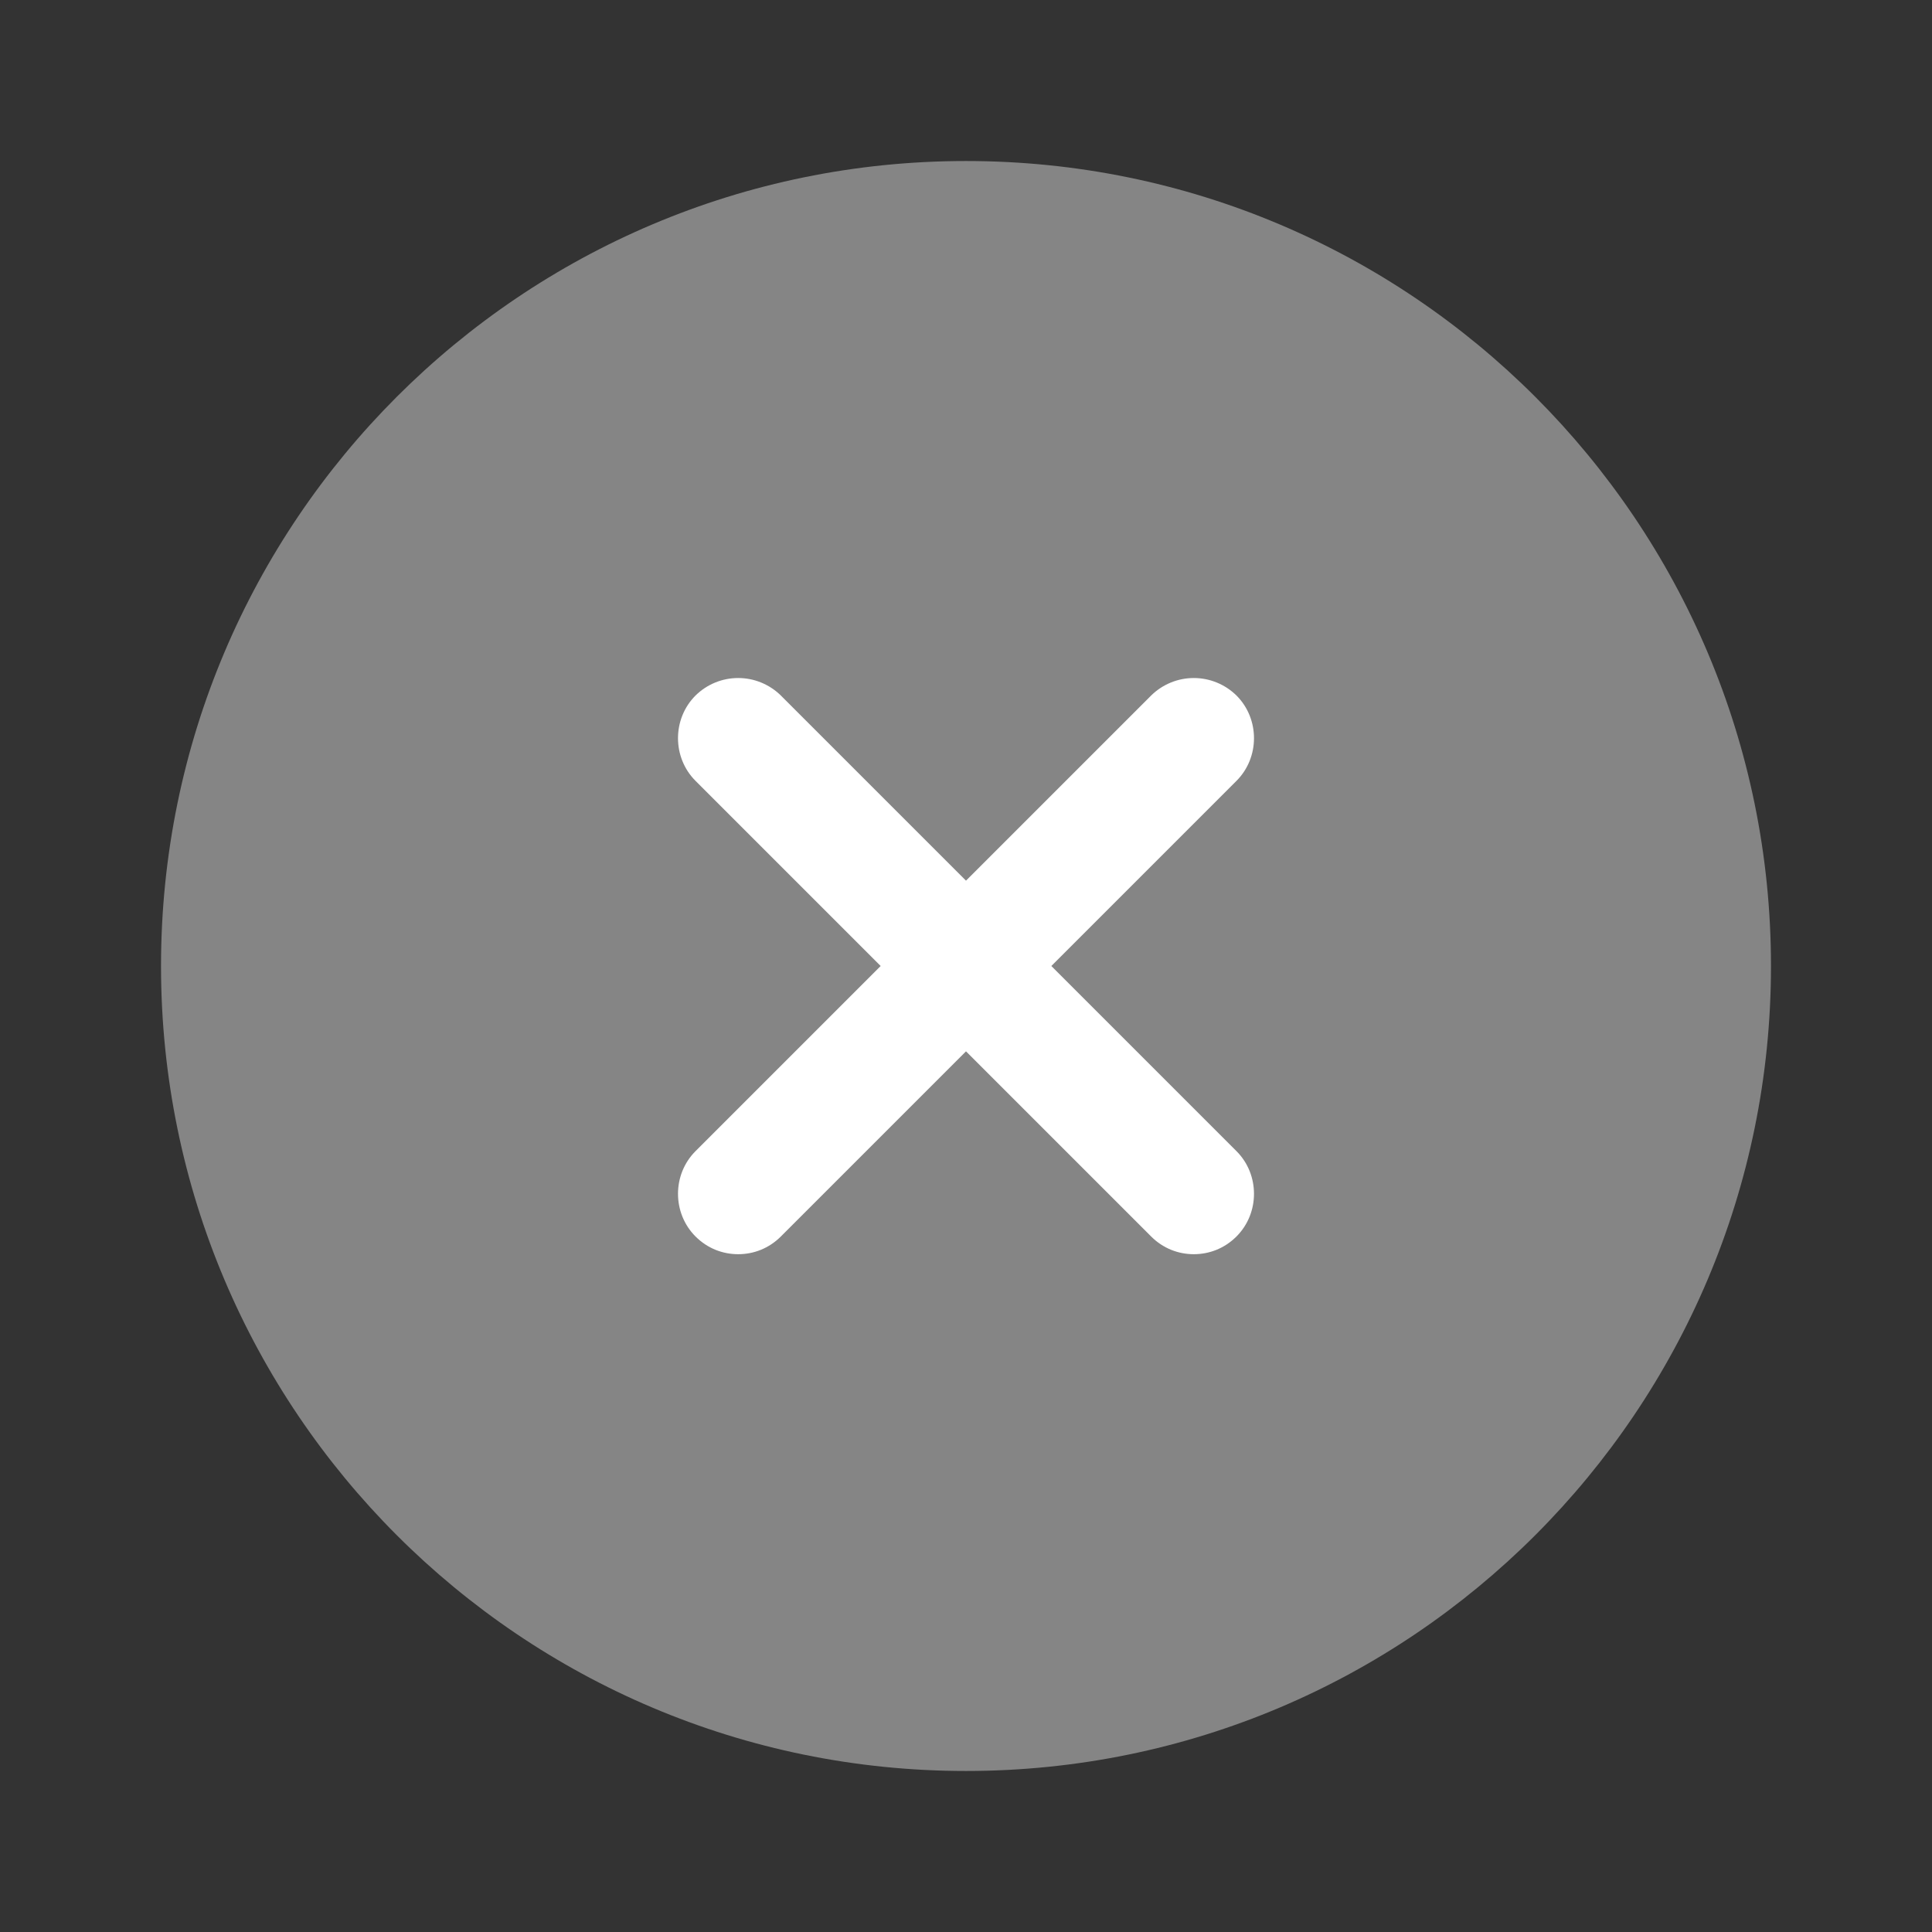 <svg width="35" height="35" viewBox="0 0 35 35" fill="none" xmlns="http://www.w3.org/2000/svg">
<rect x="0" y="0" width="35" height="35" fill="#333333" stroke="none"/>
<path opacity="0.4" d="M17.5 32.083C25.555 32.083 32.083 25.554 32.083 17.5C32.083 9.446 25.555 2.917 17.5 2.917C9.446 2.917 2.917 9.446 2.917 17.5C2.917 25.554 9.446 32.083 17.5 32.083Z" fill="white"/>
<path d="M19.046 17.5L22.4 14.146C22.823 13.723 22.823 13.023 22.4 12.6C22.194 12.397 21.916 12.283 21.627 12.283C21.338 12.283 21.06 12.397 20.854 12.6L17.5 15.954L14.146 12.6C13.94 12.397 13.662 12.283 13.373 12.283C13.083 12.283 12.806 12.397 12.6 12.6C12.177 13.023 12.177 13.723 12.6 14.146L15.954 17.5L12.6 20.854C12.177 21.277 12.177 21.977 12.6 22.4C12.819 22.619 13.096 22.721 13.373 22.721C13.65 22.721 13.927 22.619 14.146 22.4L17.5 19.046L20.854 22.4C21.073 22.619 21.35 22.721 21.627 22.721C21.904 22.721 22.181 22.619 22.4 22.4C22.823 21.977 22.823 21.277 22.4 20.854L19.046 17.5Z" fill="white"/>
</svg>

